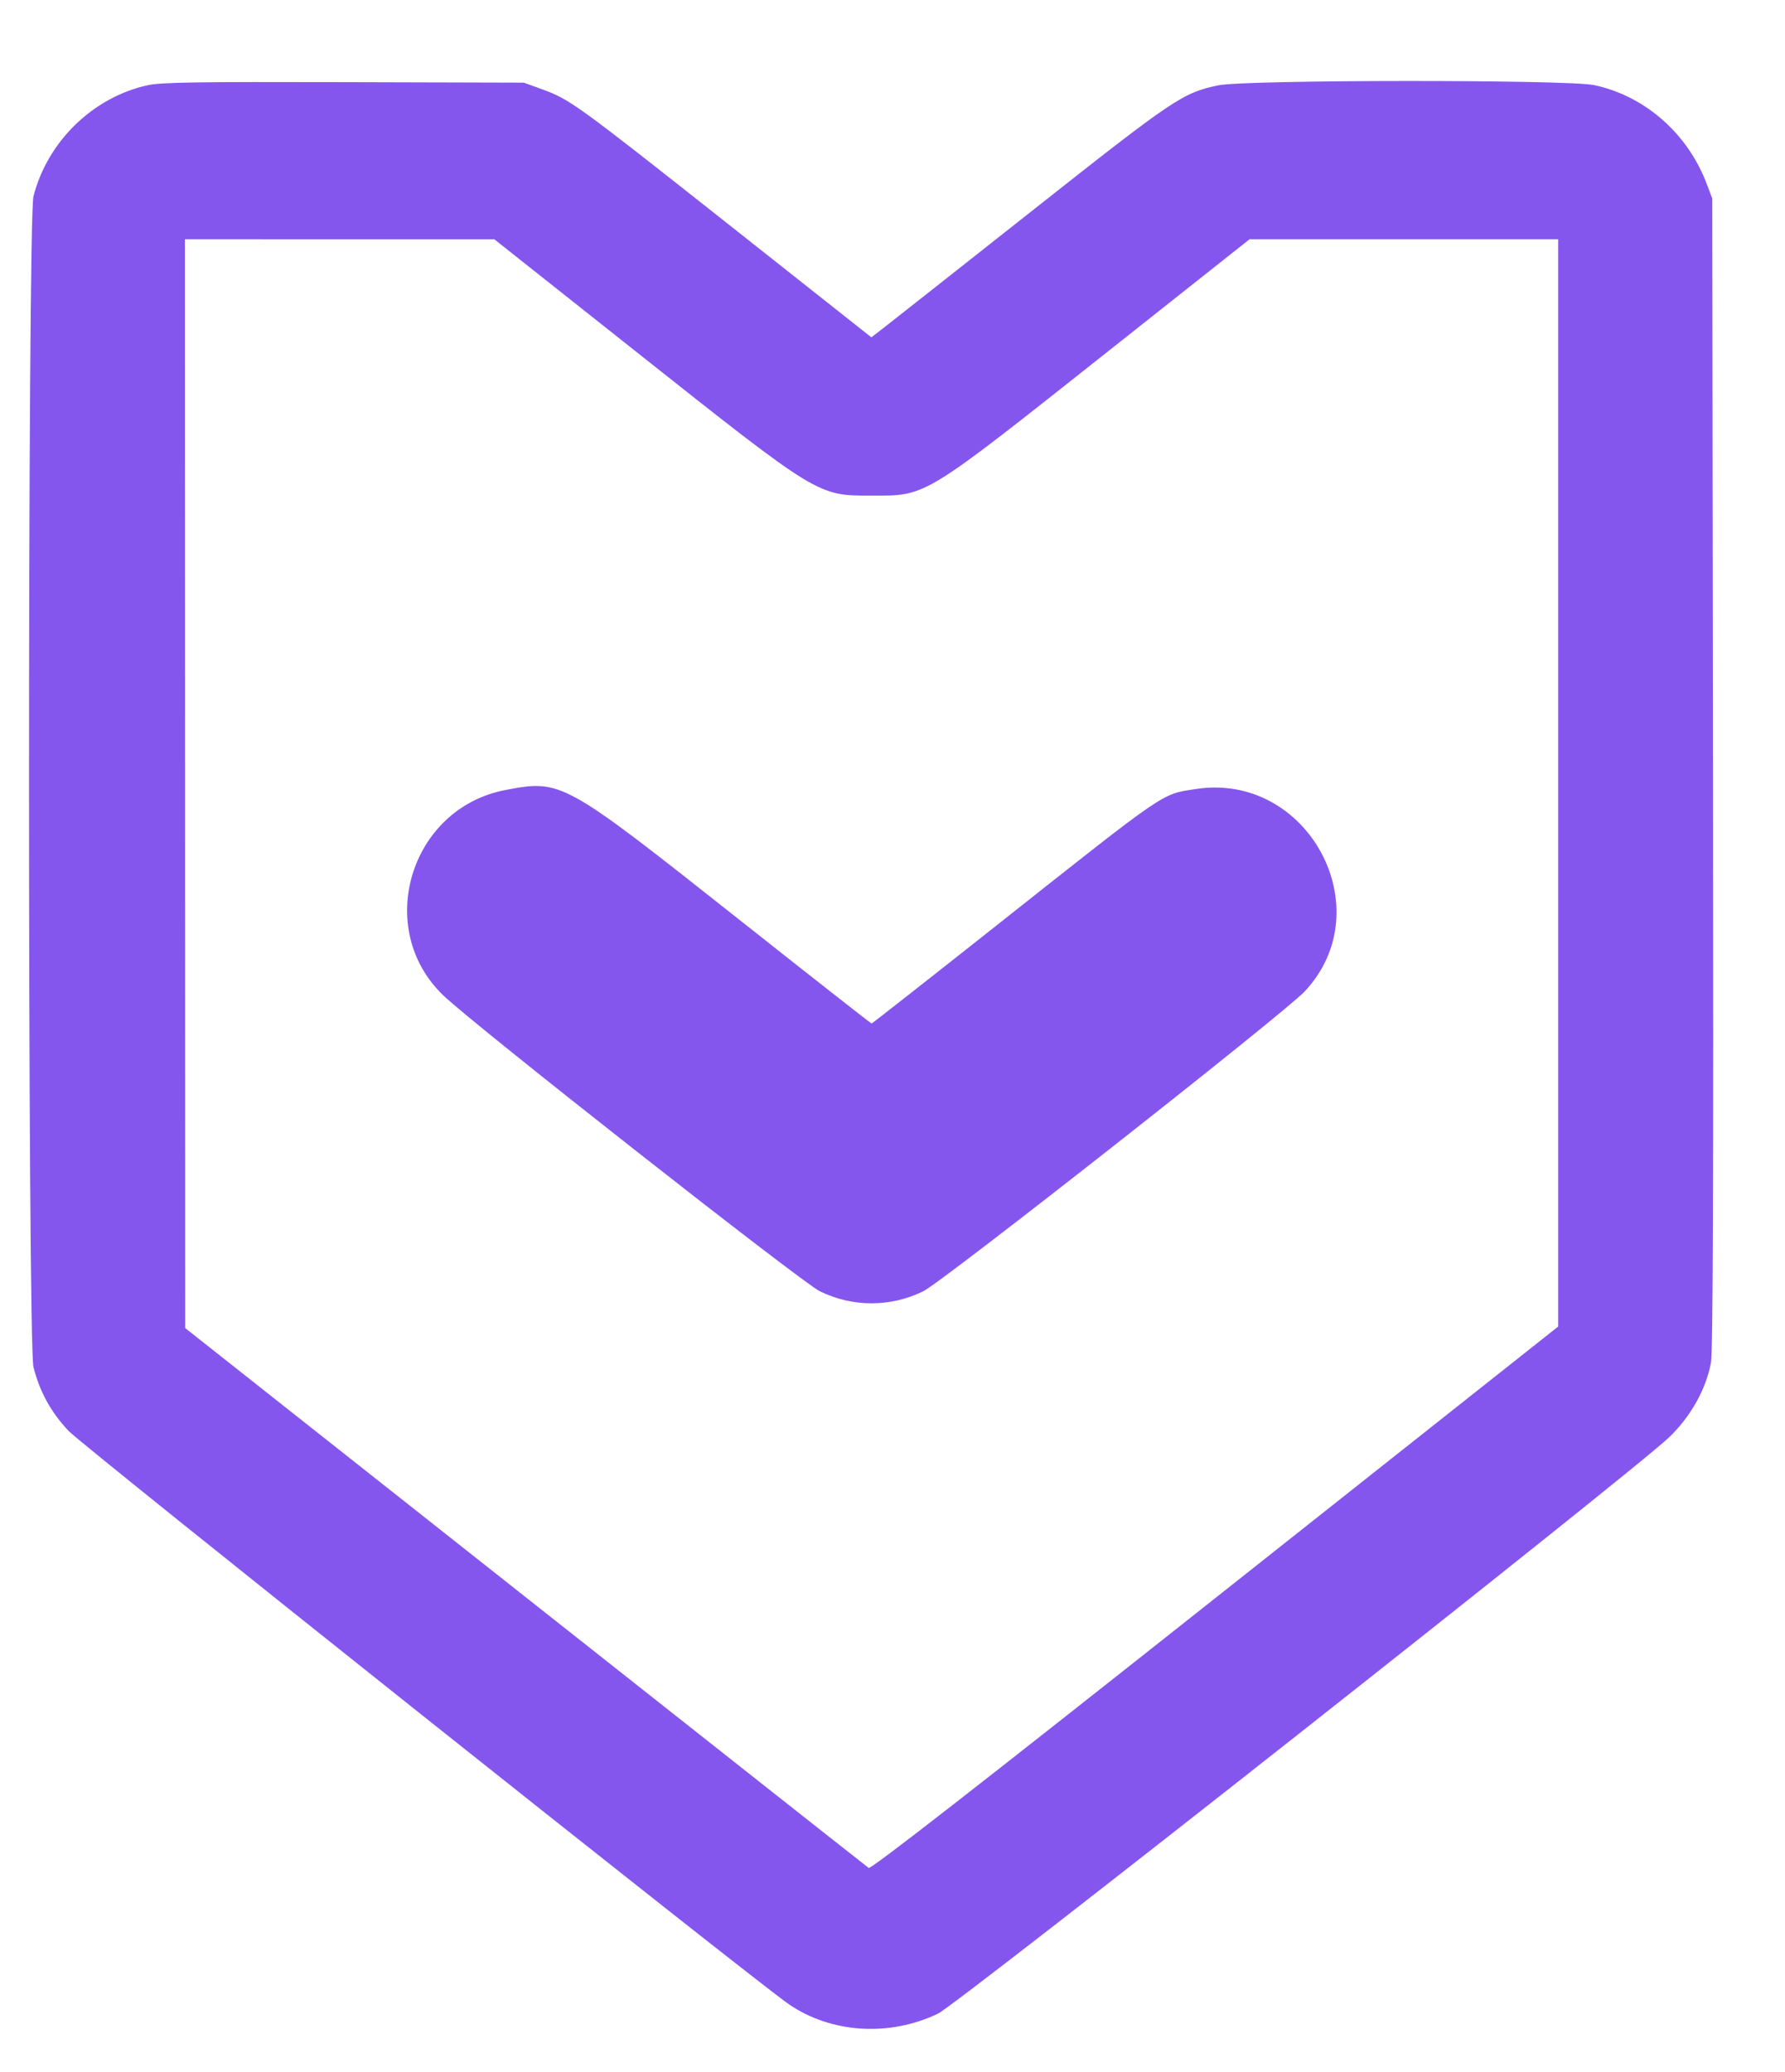 <svg xmlns="http://www.w3.org/2000/svg" viewBox="0, 0, 400,464.088">
      <g id="svgg">
        <path
        fill="#8556ee"
          d="M33.149 19.079 C 20.847 21.762,10.637 31.682,7.495 44.002 C 6.169 49.204,6.177 301.118,7.503 306.274 C 8.947 311.886,11.407 316.347,15.379 320.557 C 18.609 323.981,169.328 443.908,176.808 449.006 C 186.325 455.492,199.278 456.304,210.172 451.097 C 214.659 448.953,366.541 329.263,374.135 321.887 C 378.940 317.220,382.310 311.175,383.411 305.249 C 383.855 302.857,383.981 266.097,383.864 173.204 L 383.702 44.475 382.465 41.198 C 378.200 29.894,368.541 21.437,357.182 19.060 C 351.222 17.813,279.139 17.852,273.070 19.106 C 265.058 20.761,263.151 22.044,231.215 47.269 C 214.807 60.230,200.006 71.899,198.325 73.202 L 195.269 75.570 163.242 50.253 C 129.163 23.314,127.737 22.280,121.456 19.993 L 117.403 18.517 77.072 18.407 C 44.010 18.316,36.093 18.437,33.149 19.079 M142.342 78.623 C 183.522 111.256,183.150 111.029,195.304 111.032 C 207.737 111.036,206.625 111.715,248.435 78.604 L 280.020 53.591 314.595 53.591 L 349.171 53.591 349.171 175.379 L 349.171 297.167 272.273 358.046 C 218.165 400.884,195.164 418.782,194.662 418.441 C 194.270 418.174,159.649 390.856,117.727 357.735 L 41.505 297.514 41.471 175.552 L 41.436 53.591 76.105 53.598 L 110.773 53.605 142.342 78.623 M113.260 176.976 C 91.854 181.057,83.713 208.092,99.390 223.034 C 106.604 229.910,179.592 287.238,183.702 289.256 C 191.055 292.867,199.556 292.866,206.906 289.255 C 211.272 287.111,287.804 226.966,292.383 222.082 C 309.679 203.633,293.087 172.859,267.947 176.759 C 260.164 177.967,261.848 176.815,223.606 207.081 C 208.178 219.292,195.444 229.282,195.308 229.282 C 195.172 229.282,181.815 218.802,165.625 205.994 C 126.166 174.777,125.814 174.582,113.260 176.976 "
          fillRule="evenodd"
        ></path>
      </g>
    </svg>